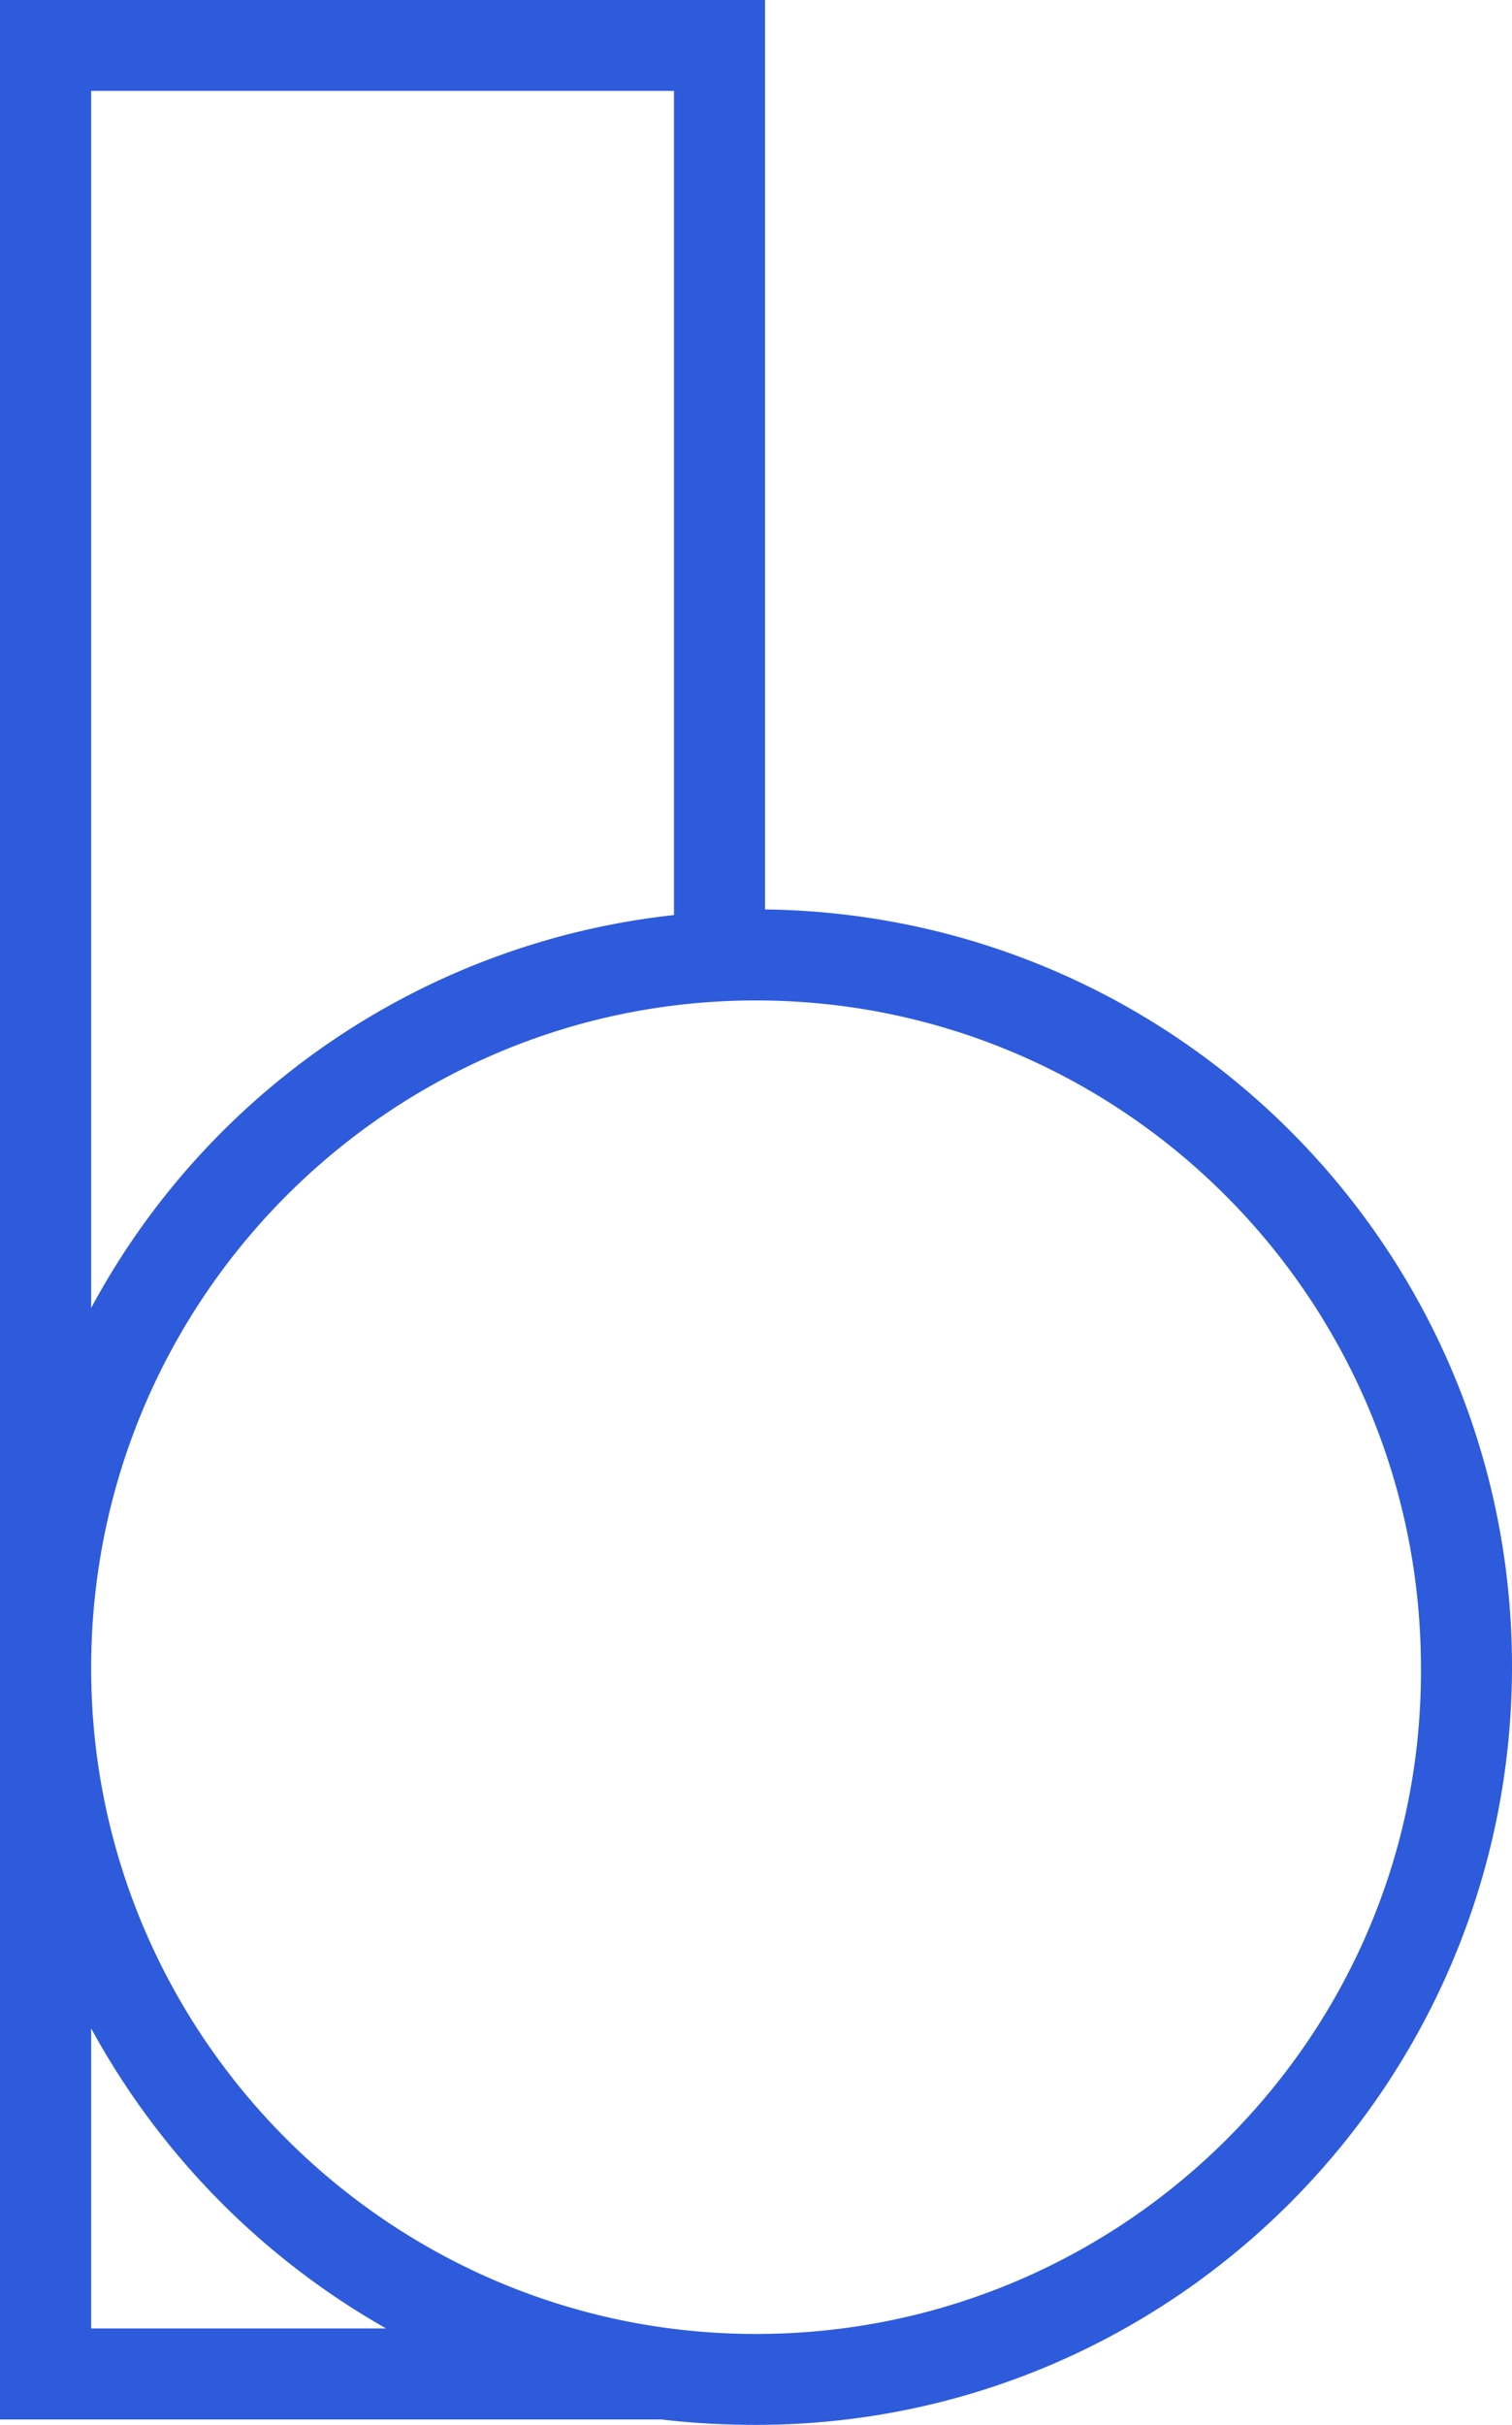 <svg xmlns="http://www.w3.org/2000/svg" fill="none" viewBox="0 0 148.13 237.41"><path fill="#2e5bdc" d="M74.95 89.05V0H0v236.88h64.79c3.03.36 6.06.53 9.28.53 40.87 0 74.06-33.3 74.06-74.27-.008-40.563-32.62-73.586-73.18-74.1zM66.03 8.91v80.68a73.9 73.9 0 0 0-57.1 38.47V8.9h57.1zM8.93 198.59a75.1 75.1 0 0 0 28.9 29.38H8.93V198.6zm65.13 29.92c-35.86 0-65.13-29.21-65.13-65.19 0-36.15 29.27-65.37 65.13-65.37 35.88 0 65.15 29.21 65.15 65.37.18 35.98-29.1 65.19-65.14 65.19z"/></svg>